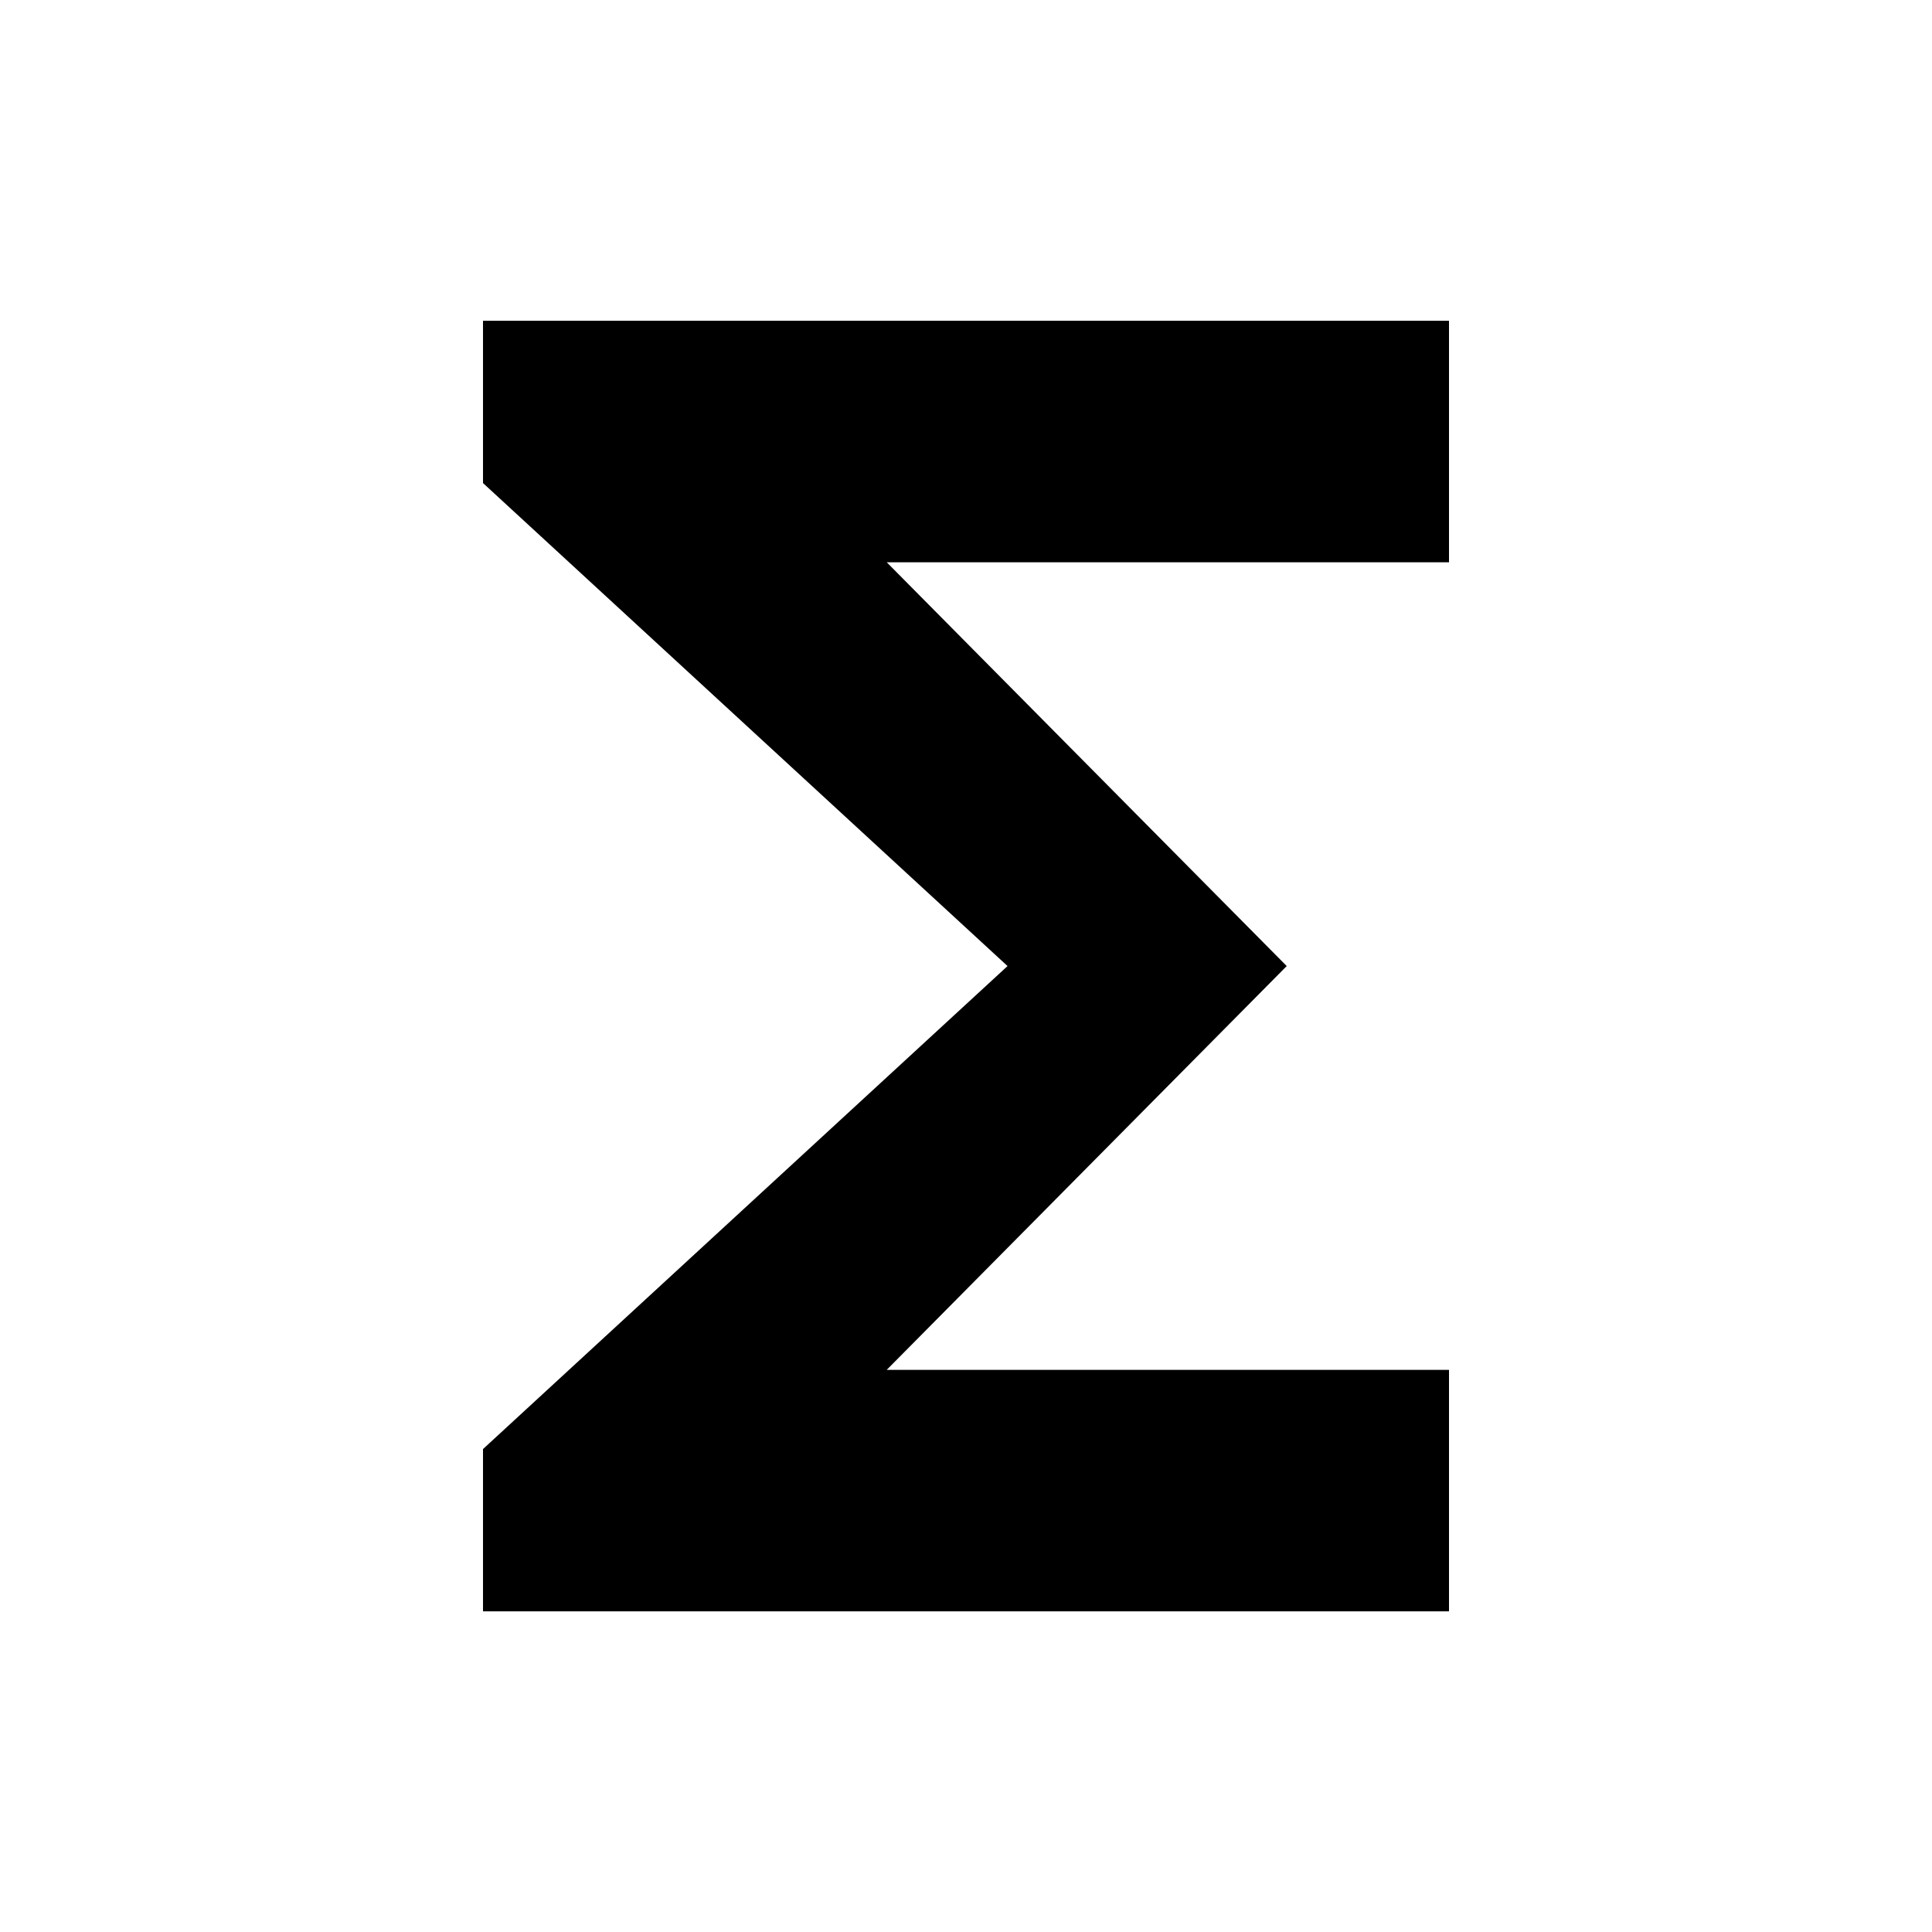<!-- Generated by IcoMoon.io -->
<svg version="1.1" xmlns="http://www.w3.org/2000/svg" width="32" height="32" viewBox="0 0 32 32">
<title>functions</title>
<path d="M24 5.313v4h-9.313l6.625 6.688-6.625 6.688h9.313v4h-16v-2.688l8.688-8-8.688-8v-2.688h16z"></path>
</svg>
